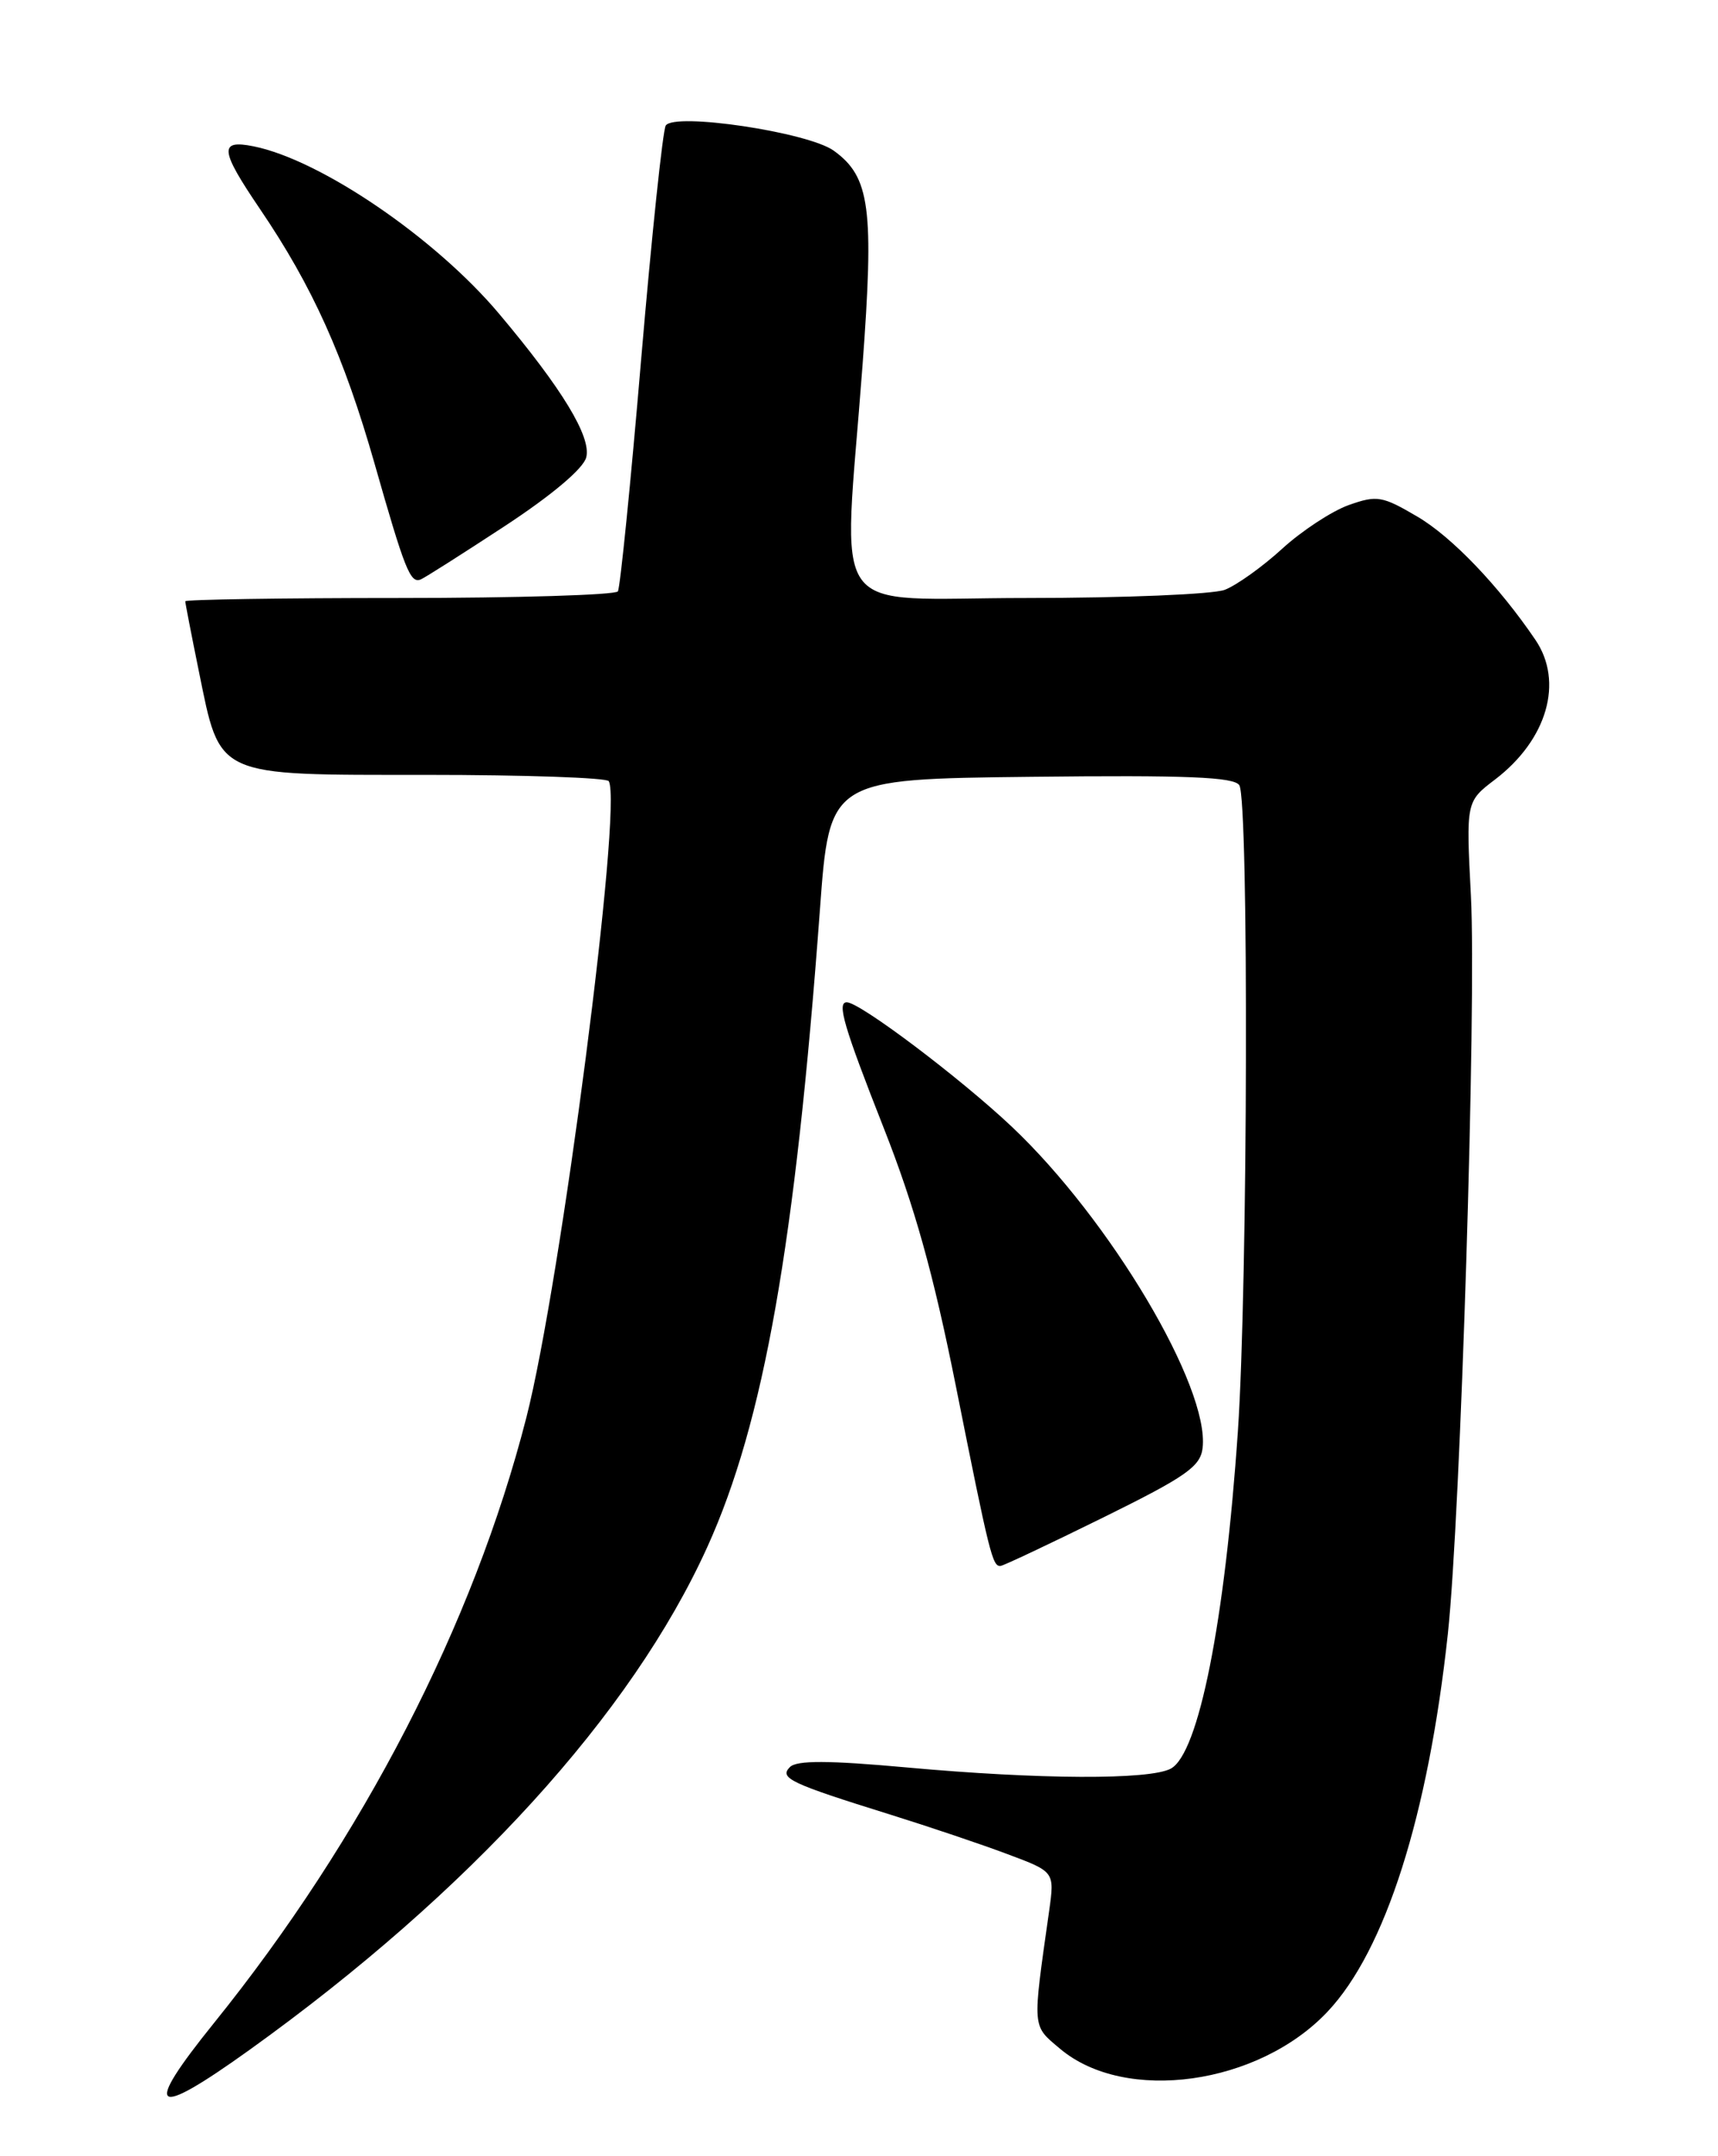 <?xml version="1.0" encoding="UTF-8" standalone="no"?>
<!DOCTYPE svg PUBLIC "-//W3C//DTD SVG 1.1//EN" "http://www.w3.org/Graphics/SVG/1.1/DTD/svg11.dtd" >
<svg xmlns="http://www.w3.org/2000/svg" xmlns:xlink="http://www.w3.org/1999/xlink" version="1.1" viewBox="0 0 204 256">
 <g >
 <path fill="currentColor"
d=" M 29.60 243.40 C 55.76 224.63 75.01 203.49 83.99 183.67 C 90.69 168.90 94.43 147.73 97.36 108.00 C 98.50 92.50 98.50 92.50 122.43 92.23 C 140.91 92.02 146.54 92.25 147.16 93.23 C 148.30 95.02 148.17 152.61 146.99 169.93 C 145.44 192.59 142.33 208.22 139.02 209.99 C 136.50 211.34 123.42 211.28 107.70 209.85 C 98.35 209.00 94.61 208.99 93.80 209.80 C 92.49 211.11 93.80 211.73 105.76 215.46 C 110.31 216.88 116.55 218.98 119.63 220.14 C 125.23 222.23 125.23 222.23 124.58 226.87 C 122.57 241.05 122.52 240.42 125.89 243.26 C 133.62 249.76 149.43 247.56 157.64 238.84 C 164.49 231.58 169.59 215.57 171.92 194.00 C 173.43 180.05 175.33 119.29 174.66 106.34 C 174.08 95.17 174.08 95.17 177.54 92.54 C 183.72 87.82 185.70 80.96 182.32 75.97 C 177.97 69.56 172.37 63.71 168.27 61.32 C 164.12 58.88 163.50 58.78 160.14 59.97 C 158.14 60.69 154.58 63.02 152.24 65.16 C 149.90 67.30 146.83 69.49 145.43 70.03 C 144.02 70.56 133.45 71.00 121.93 71.00 C 97.83 71.00 100.11 74.21 102.41 43.50 C 103.81 24.72 103.32 21.00 99.00 17.89 C 95.94 15.69 80.04 13.32 79.05 14.91 C 78.70 15.49 77.38 27.99 76.13 42.69 C 74.89 57.39 73.64 69.77 73.37 70.21 C 73.10 70.64 61.43 71.00 47.44 71.00 C 33.45 71.00 22.00 71.18 22.00 71.39 C 22.00 71.61 22.72 75.32 23.60 79.64 C 26.20 92.38 25.37 92.00 50.62 92.00 C 62.31 92.00 72.07 92.34 72.29 92.75 C 73.93 95.73 66.59 152.33 62.50 168.31 C 56.22 192.83 43.09 218.27 25.40 240.20 C 16.87 250.78 18.05 251.68 29.60 243.40 Z  M 131.00 180.17 C 140.83 175.32 142.54 174.13 142.80 171.92 C 143.64 164.69 131.81 144.78 120.12 133.75 C 113.98 127.96 102.10 119.00 100.55 119.00 C 99.35 119.00 100.20 121.90 104.95 133.96 C 108.61 143.25 110.83 151.22 113.49 164.51 C 117.52 184.67 117.85 186.03 118.82 185.92 C 119.19 185.88 124.67 183.29 131.00 180.17 Z  M 59.88 62.50 C 65.48 58.83 69.26 55.65 69.61 54.31 C 70.24 51.90 66.78 46.18 59.26 37.25 C 51.70 28.26 38.06 18.96 30.09 17.37 C 25.98 16.55 26.11 17.80 30.86 24.80 C 37.12 34.02 40.83 42.28 44.47 55.02 C 48.07 67.67 48.72 69.29 49.95 68.80 C 50.38 68.64 54.84 65.80 59.88 62.50 Z "/>
</g>
</svg>
